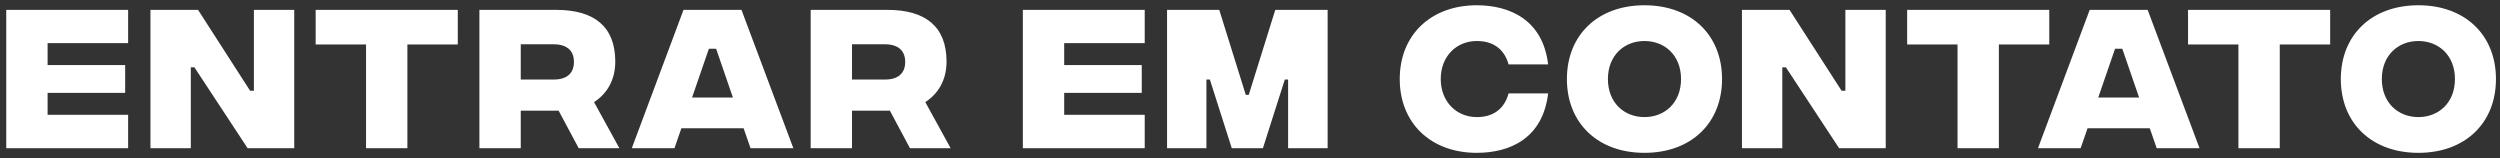<svg width="253" height="16" viewBox="0 0 253 16" fill="none" xmlns="http://www.w3.org/2000/svg">
<rect x="0" y="0" width="253" height="16" fill="#333333" stroke="none"/>
<path d="M0.633 15V1H12.967V4.367H4.817V6.583H12.667V9.4H4.817V11.617H12.967V15H0.633ZM15.227 15V1H20.044L25.31 9.183H25.694V1H29.777V15H25.06L19.677 6.817H19.31V15H15.227ZM46.328 1V4.5H41.228V15H37.044V4.5H31.945V1H46.328ZM62.683 15H58.566L56.533 11.2H52.7V15H48.516V1H56.3C60.15 1 62.266 2.7 62.266 6.233C62.266 8.15 61.383 9.517 60.116 10.333L62.683 15ZM52.7 4.483V8.05H56.033C57.366 8.05 58.083 7.417 58.083 6.267C58.083 5.117 57.366 4.483 56.033 4.483H52.7ZM75.955 15L75.255 12.983H68.955L68.255 15H63.938L69.171 1H75.038L80.288 15H75.955ZM70.038 9.867H74.171L72.471 4.933H71.738L70.038 9.867ZM96.206 15H92.09L90.056 11.2H86.223V15H82.04V1H89.823C93.673 1 95.79 2.7 95.79 6.233C95.79 8.15 94.906 9.517 93.64 10.333L96.206 15ZM86.223 4.483V8.05H89.556C90.89 8.05 91.606 7.417 91.606 6.267C91.606 5.117 90.89 4.483 89.556 4.483H86.223ZM103.512 15V1H115.846V4.367H107.696V6.583H115.546V9.4H107.696V11.617H115.846V15H103.512ZM118.106 15V1H123.389L126.073 9.6H126.373L129.056 1H134.356V15H130.356V8.05H130.023L127.806 15H124.656L122.439 8.05H122.089V15H118.106ZM149.453 15.467C144.786 15.467 141.653 12.45 141.653 8C141.653 3.55 144.786 0.533 149.453 0.533C152.753 0.533 156.136 1.983 156.67 6.517H152.67C152.22 4.9 151.036 4.15 149.453 4.15C147.403 4.15 145.803 5.683 145.803 8C145.803 10.3 147.403 11.85 149.453 11.85C151.036 11.85 152.22 11.1 152.67 9.45H156.67C156.136 14.017 152.786 15.467 149.453 15.467ZM166.421 15.467C161.687 15.467 158.571 12.45 158.571 8C158.571 3.55 161.687 0.533 166.421 0.533C171.154 0.533 174.271 3.55 174.271 8C174.271 12.45 171.154 15.467 166.421 15.467ZM166.421 11.85C168.471 11.85 170.121 10.4 170.121 8C170.121 5.6 168.471 4.15 166.421 4.15C164.371 4.15 162.721 5.6 162.721 8C162.721 10.4 164.371 11.85 166.421 11.85ZM176.286 15V1H181.102L186.369 9.183H186.752V1H190.836V15H186.119L180.736 6.817H180.369V15H176.286ZM207.386 1V4.5H202.286V15H198.103V4.5H193.003V1H207.386ZM218.259 15L217.559 12.983H211.259L210.559 15H206.243L211.476 1H217.343L222.593 15H218.259ZM212.343 9.867H216.476L214.776 4.933H214.043L212.343 9.867ZM235.812 1V4.5H230.712V15H226.529V4.5H221.429V1H235.812ZM244.741 15.467C240.008 15.467 236.891 12.45 236.891 8C236.891 3.55 240.008 0.533 244.741 0.533C249.474 0.533 252.591 3.55 252.591 8C252.591 12.45 249.474 15.467 244.741 15.467ZM244.741 11.85C246.791 11.85 248.441 10.4 248.441 8C248.441 5.6 246.791 4.15 244.741 4.15C242.691 4.15 241.041 5.6 241.041 8C241.041 10.4 242.691 11.85 244.741 11.85Z" fill="white"/>
</svg>
